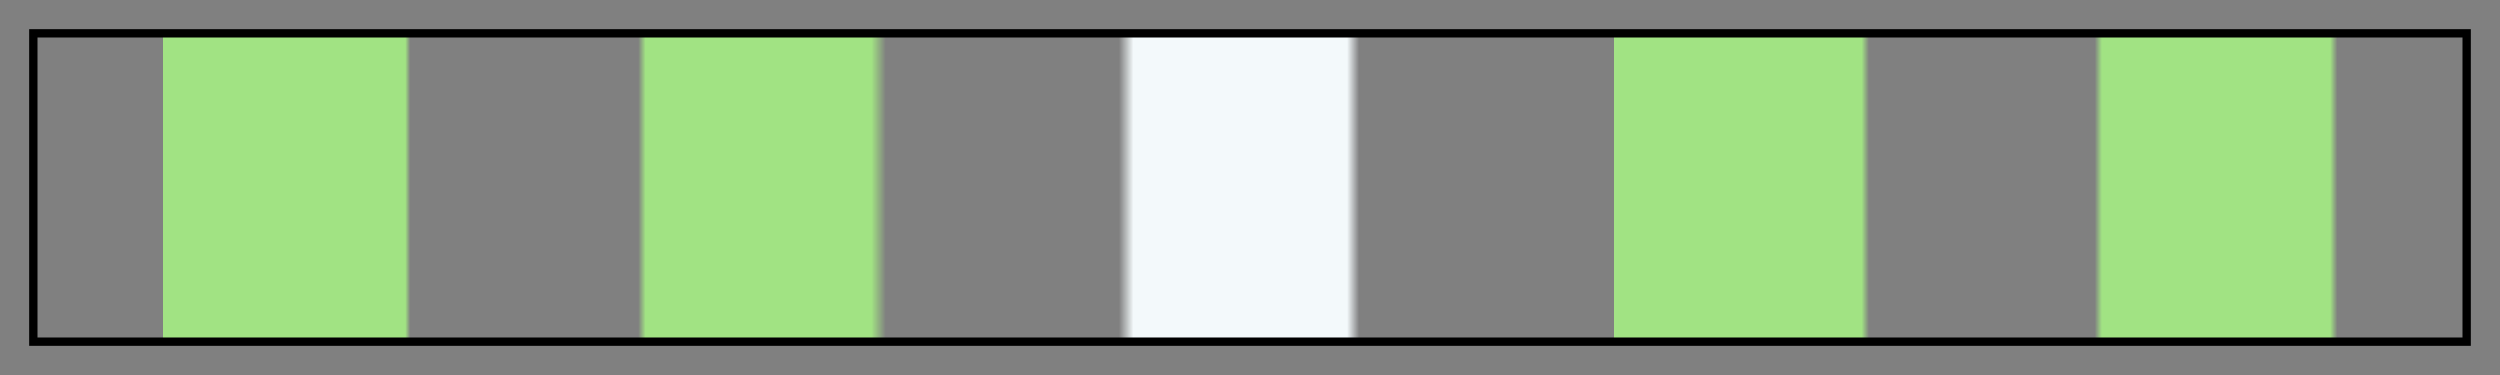 <svg height="45" viewBox="0 0 300 45" width="300" xmlns="http://www.w3.org/2000/svg" xmlns:xlink="http://www.w3.org/1999/xlink"><rect x="0" y="0" width="300" height="45" fill="#808080" stroke="none"/><linearGradient id="a" gradientUnits="objectBoundingBox" spreadMethod="pad" x1="0%" x2="100%" y1="0%" y2="0%"><stop offset="0" stop-color="#a1e383" stop-opacity="0"/><stop offset=".052" stop-color="#a1e383" stop-opacity="0"/><stop offset=".052" stop-color="#a1e383"/><stop offset=".152" stop-color="#a1e383"/><stop offset=".154" stop-color="#a1e383" stop-opacity="0"/><stop offset=".248" stop-color="#a1e383" stop-opacity="0"/><stop offset=".251" stop-color="#a1e383"/><stop offset=".344" stop-color="#a1e383"/><stop offset=".35" stop-color="#a1e383" stop-opacity="0"/><stop offset=".355" stop-color="#a1e383" stop-opacity="0"/><stop offset=".446" stop-color="#eef7f4" stop-opacity="0"/><stop offset=".452" stop-color="#f3f9fb"/><stop offset=".54" stop-color="#f3f9fb"/><stop offset=".545" stop-color="#f3f9fb" stop-opacity="0"/><stop offset=".65" stop-color="#a3e386" stop-opacity="0"/><stop offset=".65" stop-color="#a3e386"/><stop offset=".653" stop-color="#a1e383"/><stop offset=".752" stop-color="#a1e383"/><stop offset=".755" stop-color="#a1e383" stop-opacity="0"/><stop offset=".848" stop-color="#a1e383" stop-opacity="0"/><stop offset=".851" stop-color="#a1e383"/><stop offset=".945" stop-color="#a1e383"/><stop offset=".948" stop-color="#a1e383" stop-opacity="0"/><stop offset=".989" stop-color="#a1e383" stop-opacity="0"/><stop offset="1" stop-color="#a1e383" stop-opacity="0"/></linearGradient><path d="m4 4h292v37h-292z" fill="url(#a)" stroke="#000"/></svg>